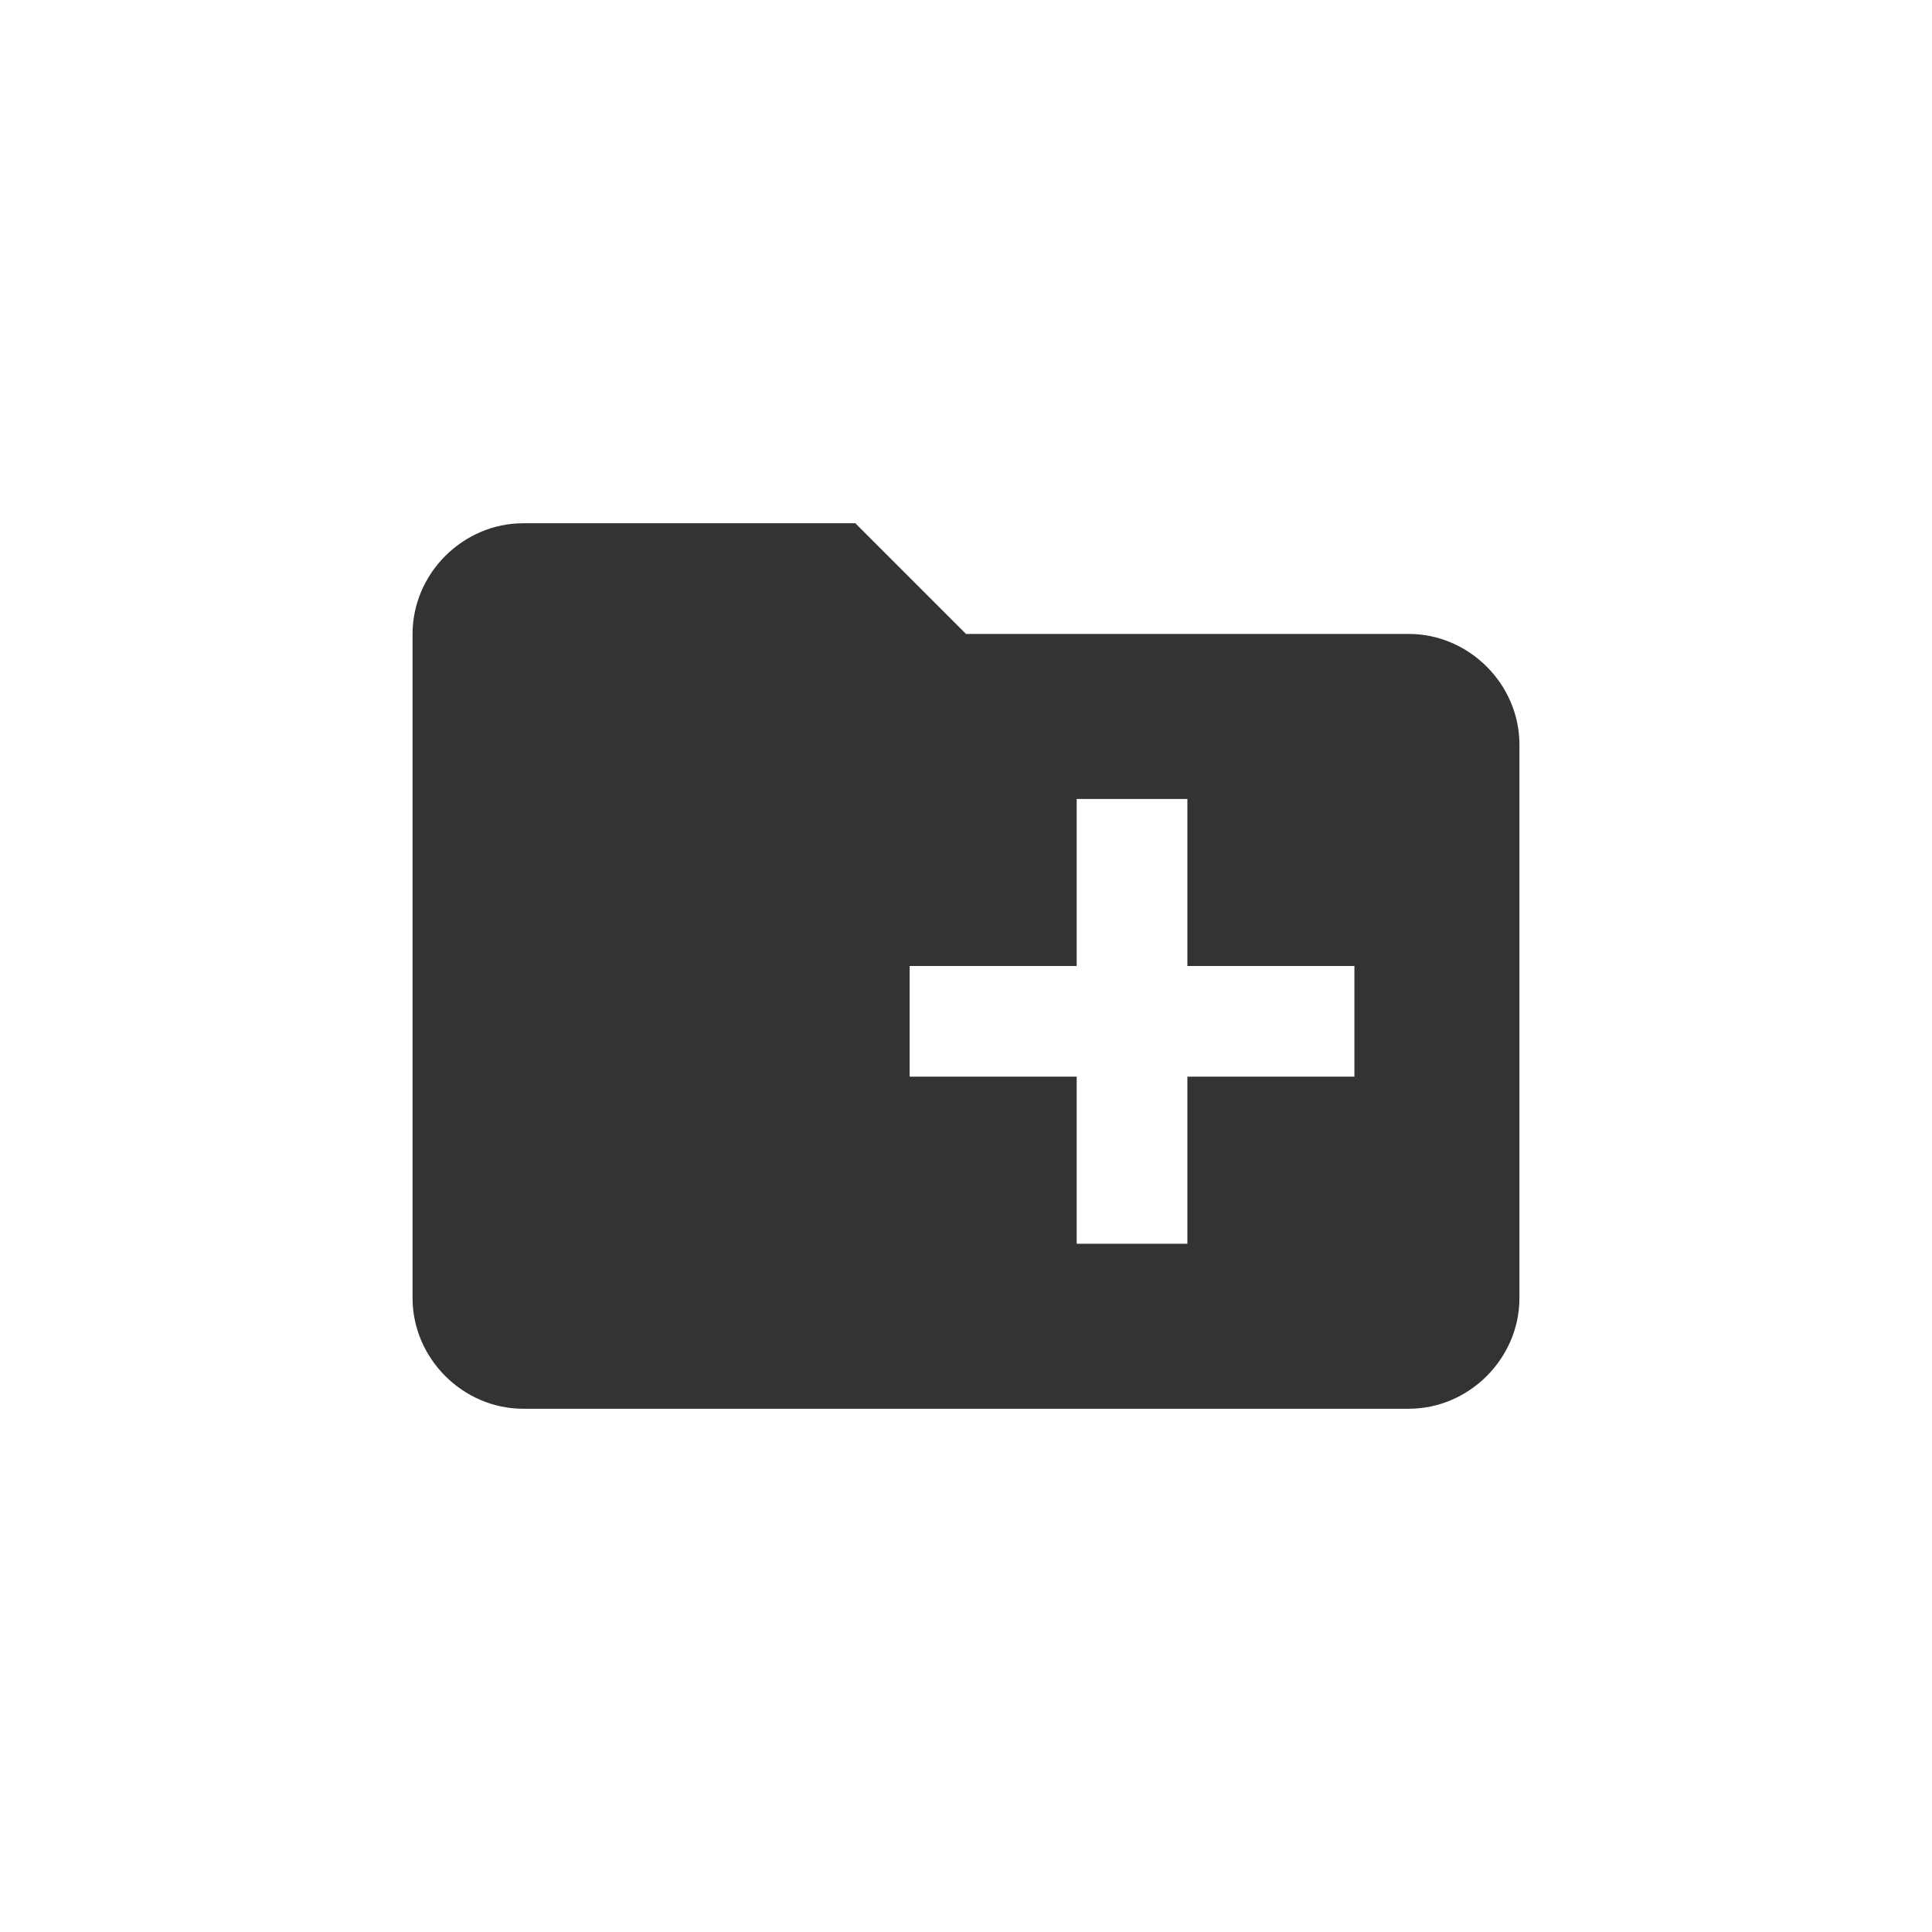 <?xml version="1.0" encoding="utf-8"?>
<!-- Generator: Adobe Illustrator 19.0.0, SVG Export Plug-In . SVG Version: 6.00 Build 0)  -->
<svg version="1.1" id="Layer_1" xmlns="http://www.w3.org/2000/svg" xmlns:xlink="http://www.w3.org/1999/xlink" x="0px" y="0px"
	 viewBox="0 0 96 96" style="enable-background:new 0 0 96 96;" xml:space="preserve">
<style type="text/css">
	.st0{fill:#333333;}
</style>
<g id="XMLID_2_">
	<path id="XMLID_6_" class="st0" d="M70,31.5H48L42.5,26H26c-3,0-5.5,2.5-5.5,5.5l0,33c0,3,2.5,5.5,5.5,5.5h44c3,0,5.5-2.5,5.5-5.5
		V37C75.5,34,73,31.5,70,31.5z M67.3,53.5H59v8.3h-5.5v-8.3h-8.3V48h8.3v-8.3H59V48h8.3V53.5z"/>
</g>
</svg>
